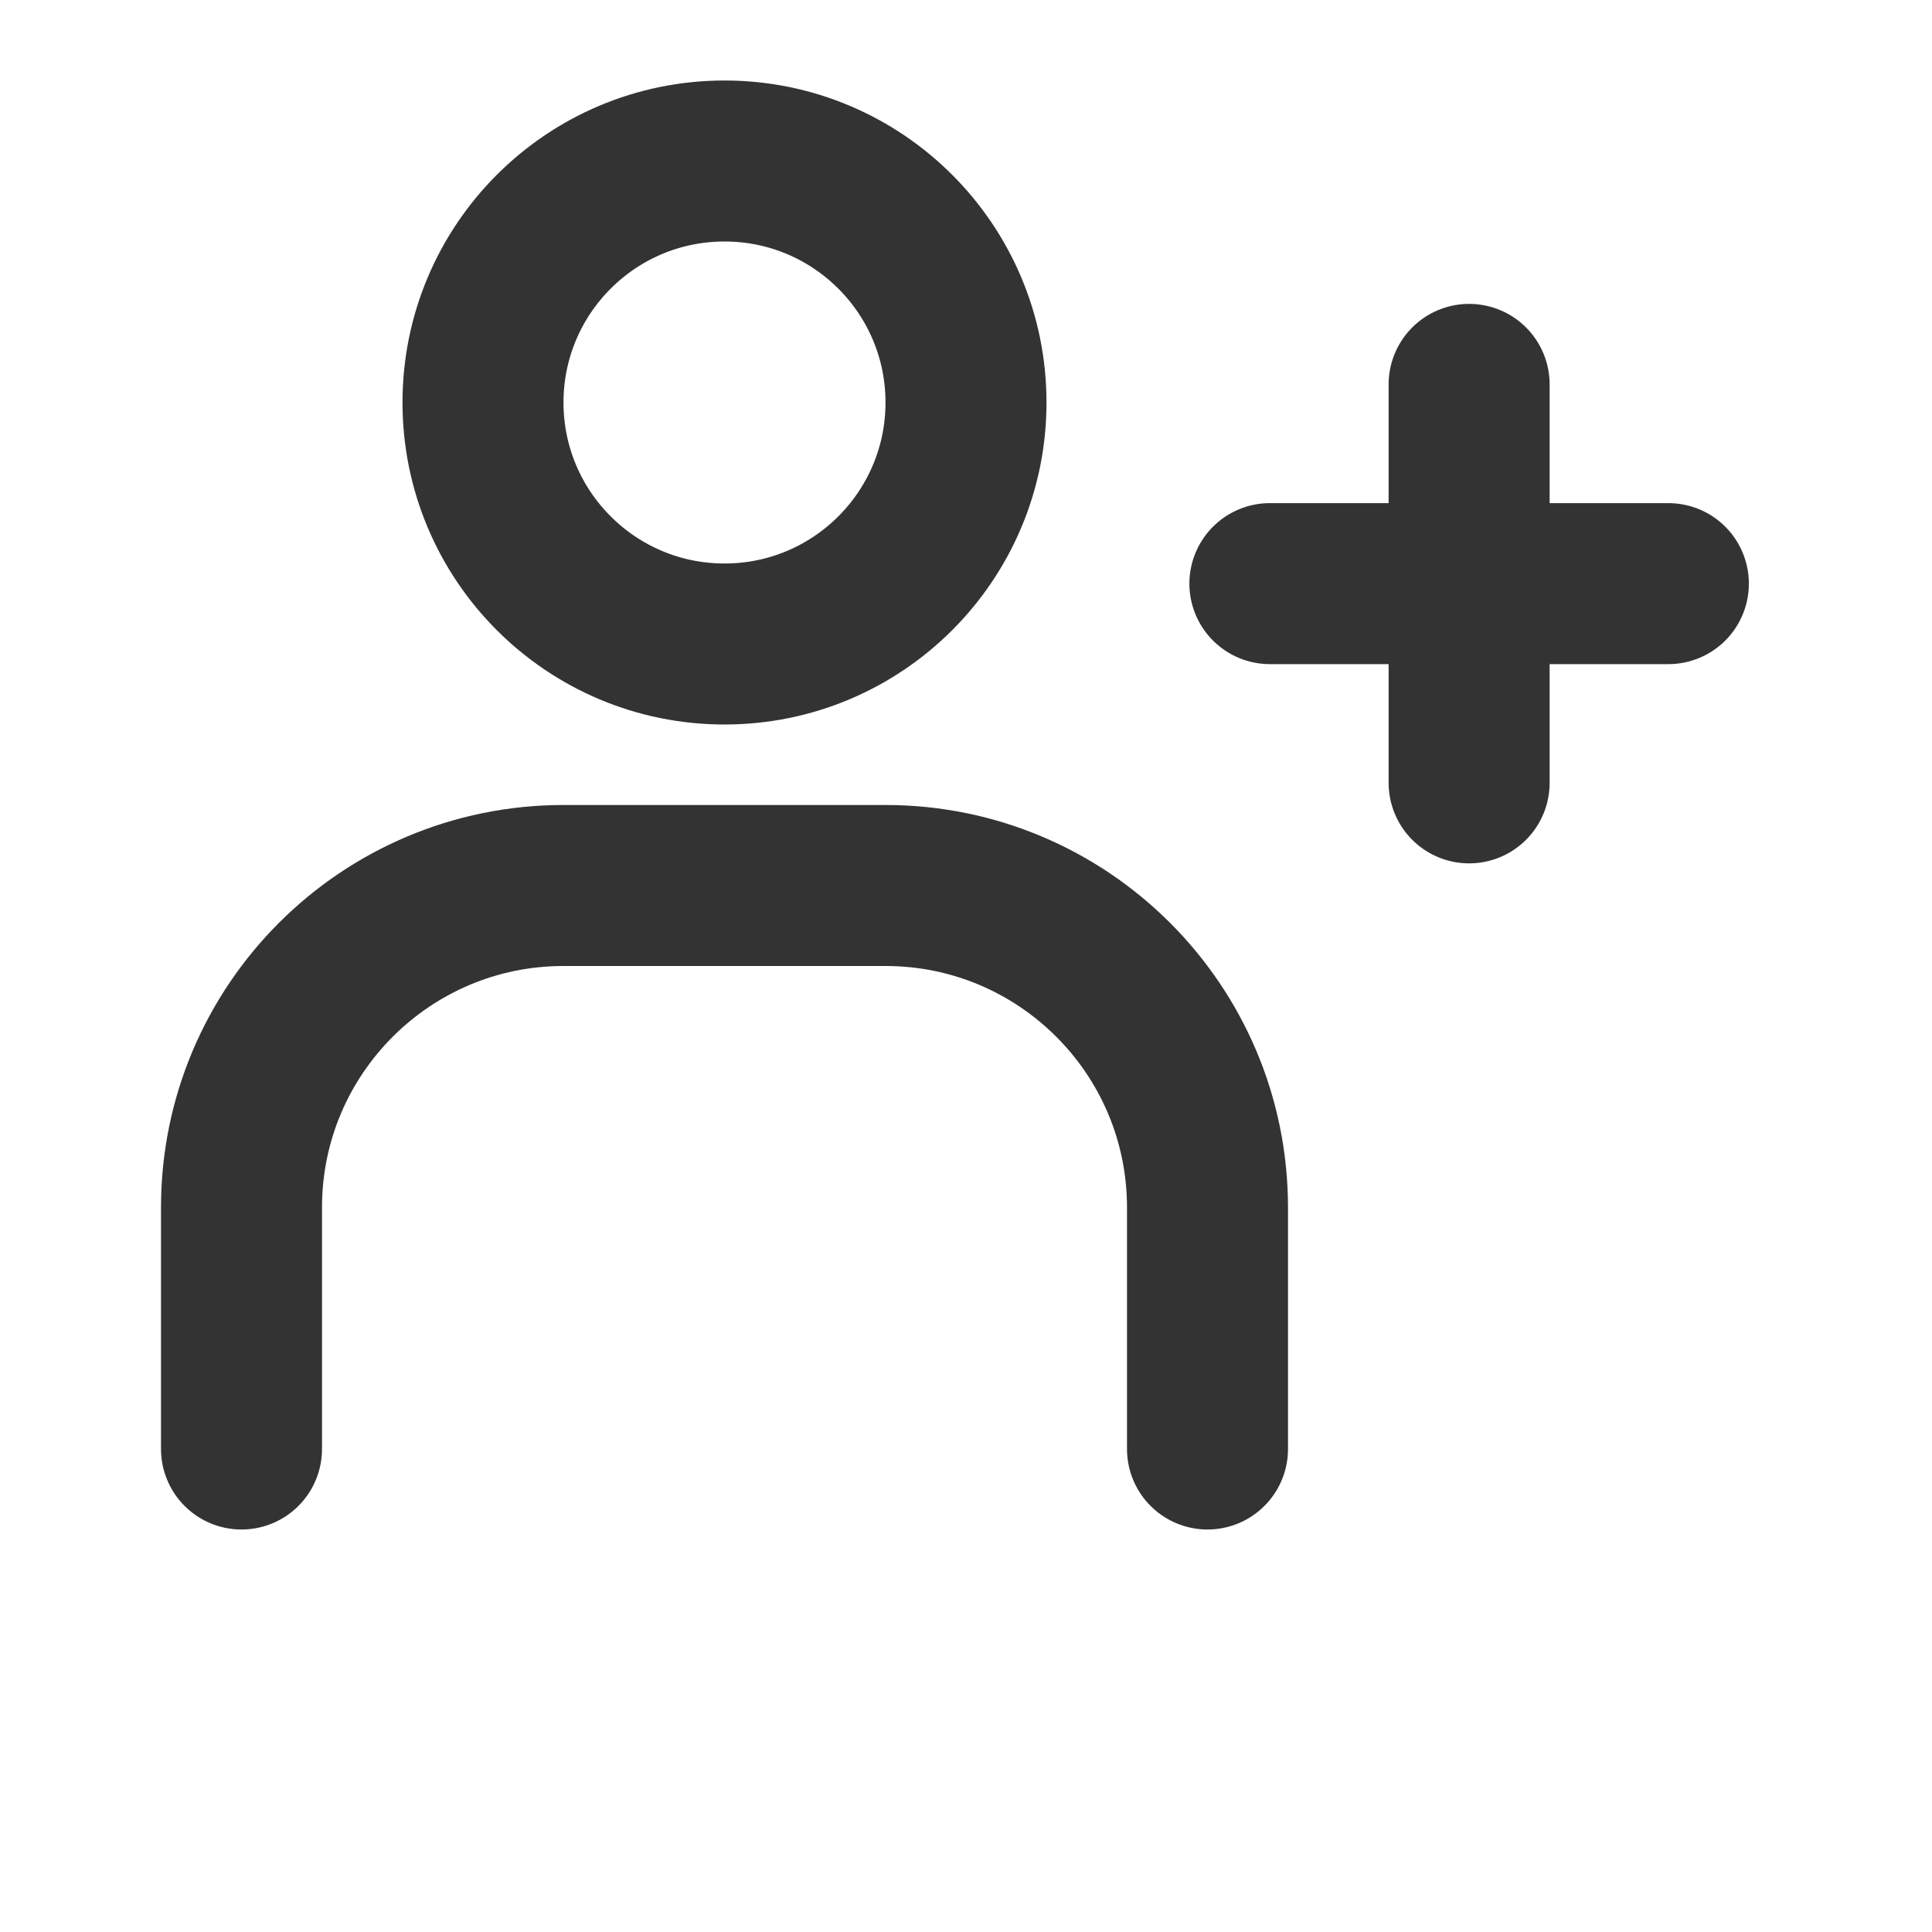 <svg xmlns="http://www.w3.org/2000/svg" width="24" height="24" viewBox="0 0 24 24" fill="none" stroke="currentColor" stroke-width="2" stroke-linecap="round" stroke-linejoin="round" class="hicon hicon-user-add"><circle cx="9" cy="5" r="3" stroke="#333333" stroke-width="2" stroke-linecap="round" stroke-linejoin="round"></circle><path d="M3 18V15C3 12.791 4.791 11 7 11H11C13.209 11 15 12.791 15 15V18" stroke="#333333" stroke-width="2" stroke-linecap="round" stroke-linejoin="round"></path><path d="M20.725 7.25L15.775 7.25" stroke="#333333" stroke-width="2" stroke-linecap="round"></path><path d="M18.25 4.775L18.25 9.725" stroke="#333333" stroke-width="2" stroke-linecap="round"></path></svg>